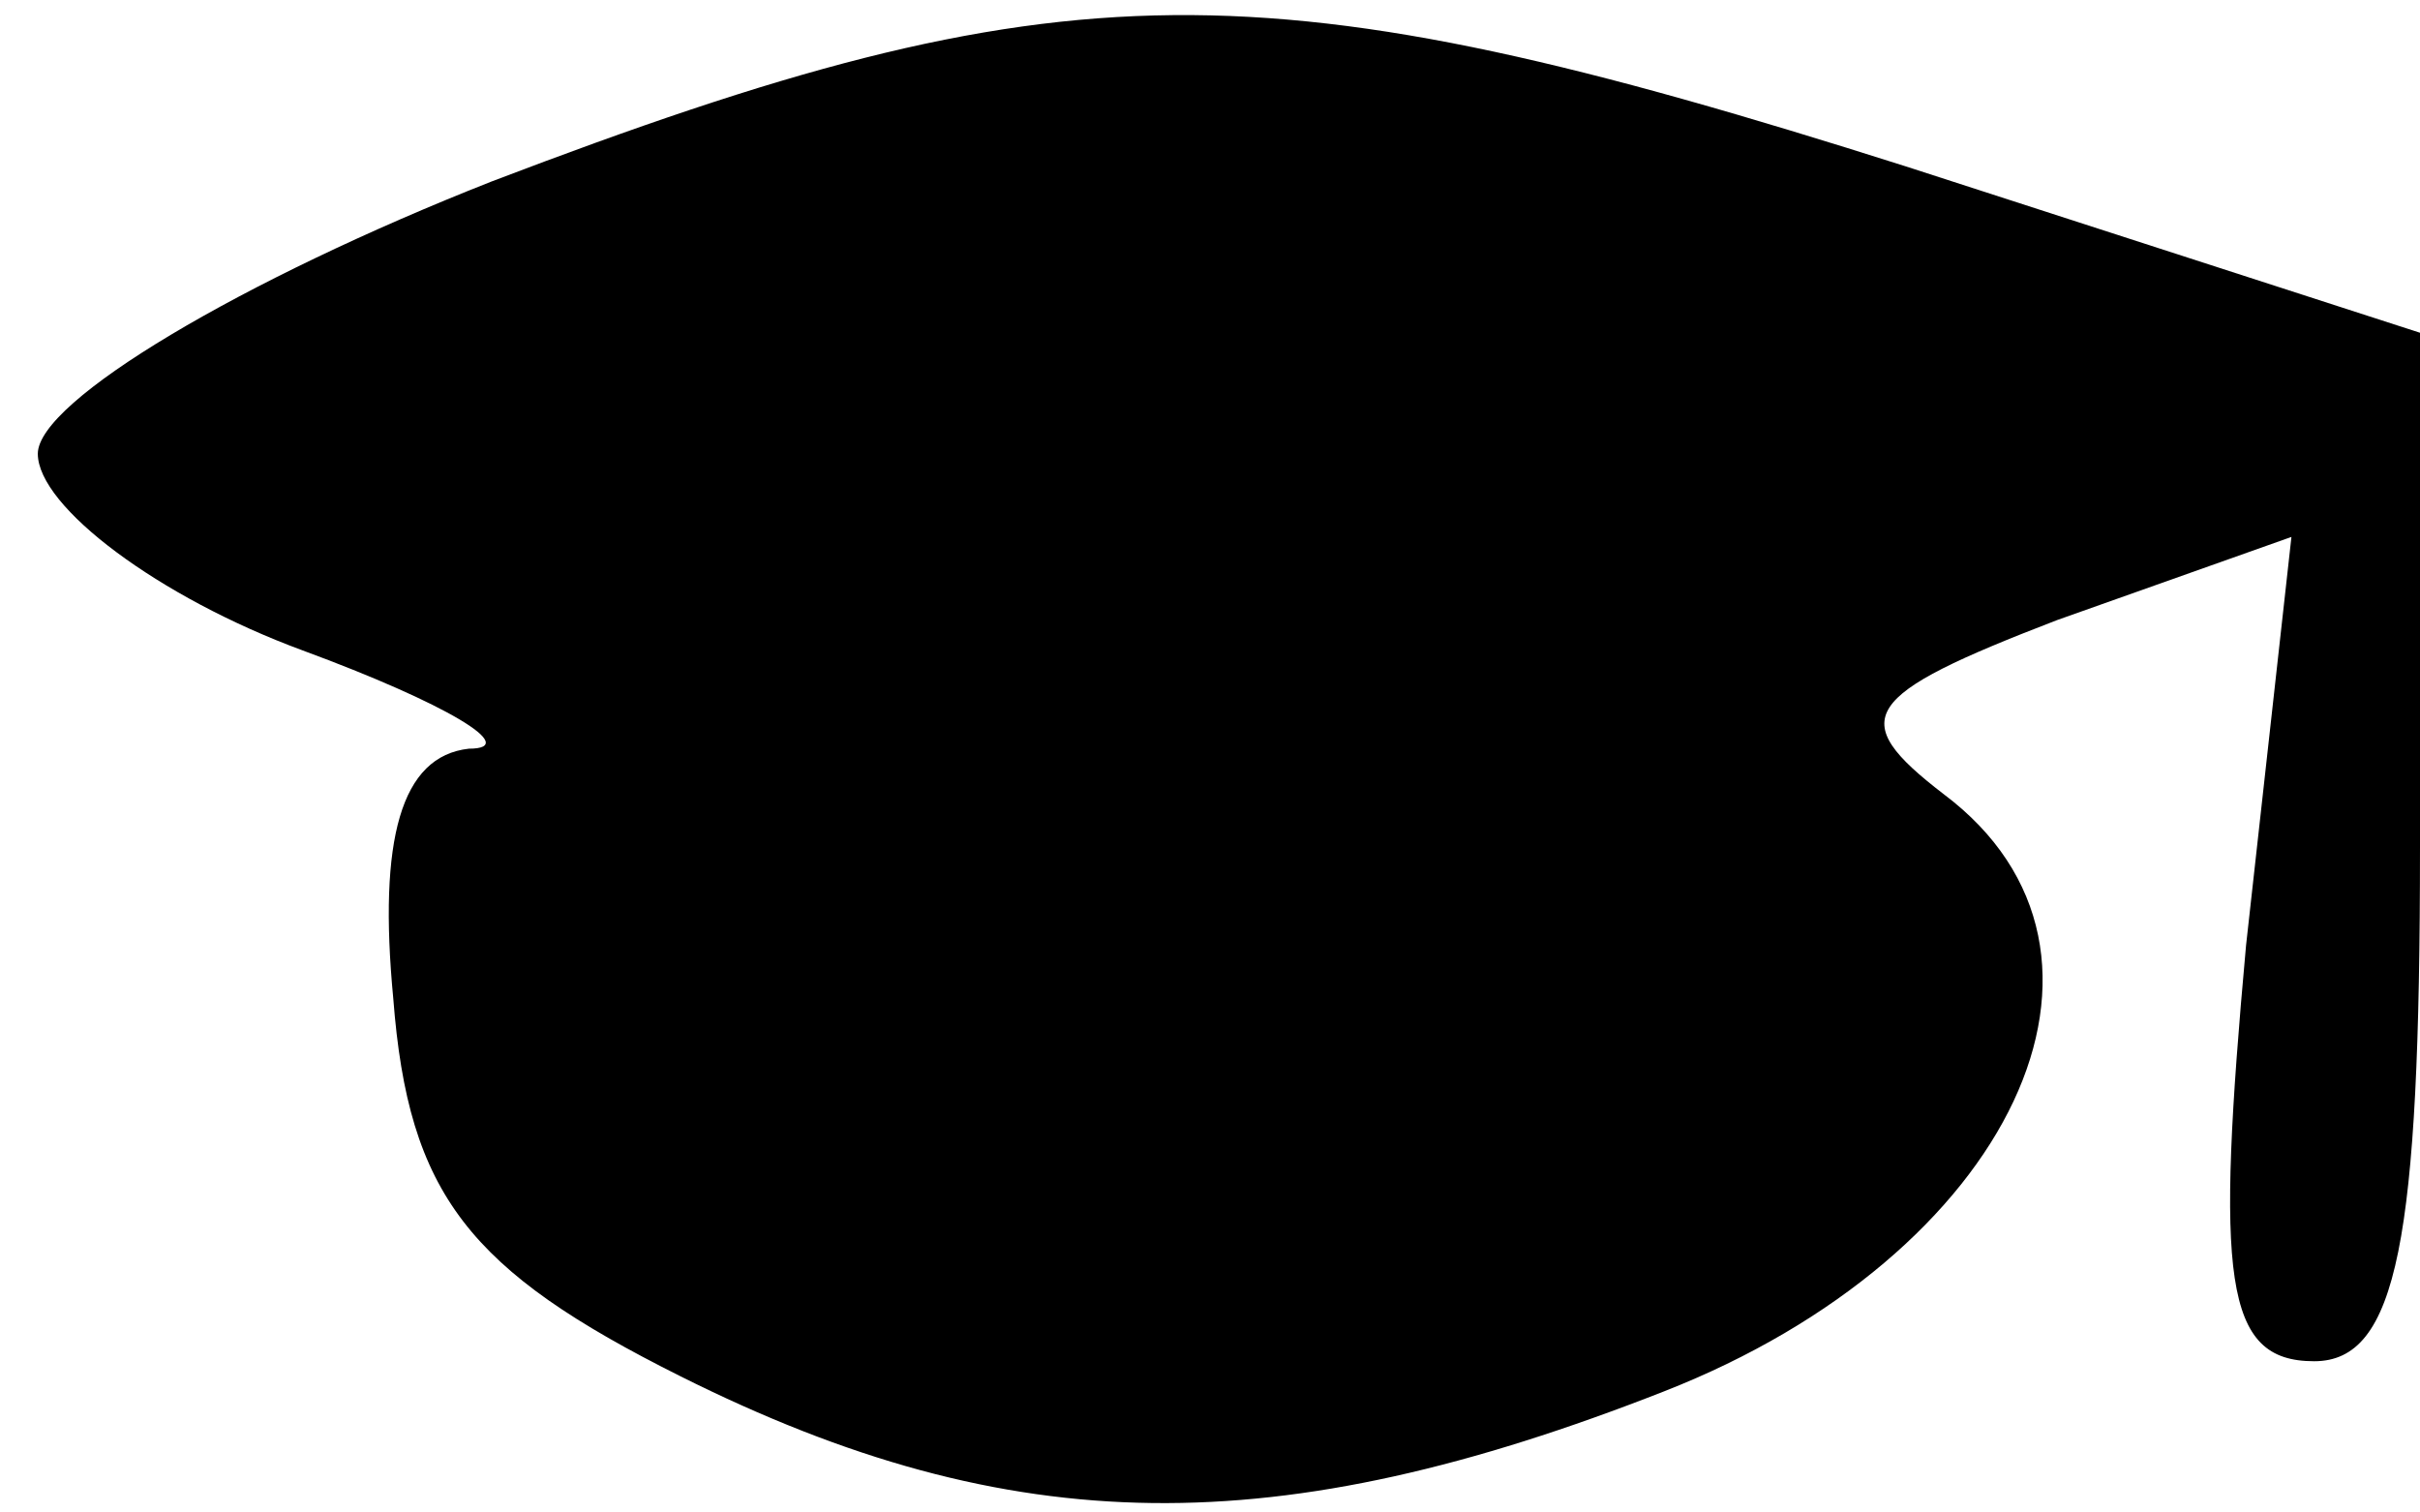 <?xml version="1.0" standalone="no"?>
<!DOCTYPE svg PUBLIC "-//W3C//DTD SVG 20010904//EN"
 "http://www.w3.org/TR/2001/REC-SVG-20010904/DTD/svg10.dtd">
<svg version="1.0" xmlns="http://www.w3.org/2000/svg"
 width="32pt" height="20pt" viewBox="0 0 32 20"
 preserveAspectRatio="xMidYMid meet">
<g transform="translate(0,20) scale(0.1,-0.1)"
fill="#000000" stroke="none">
<path d="M65 176 c-33 -13 -60 -29 -60 -36 0 -7 16 -19 35 -26 19 -7 29 -13
22 -13 -9 -1 -12 -12 -10 -33 2 -26 10 -36 38 -50 44 -22 79 -22 130 -2 46 18
65 58 37 79 -13 10 -11 13 15 23 l31 11 -6 -54 c-4 -44 -3 -55 9 -55 11 0 14
16 14 68 l0 68 -68 22 c-85 27 -111 27 -187 -2z"/>
</g>
</svg>
